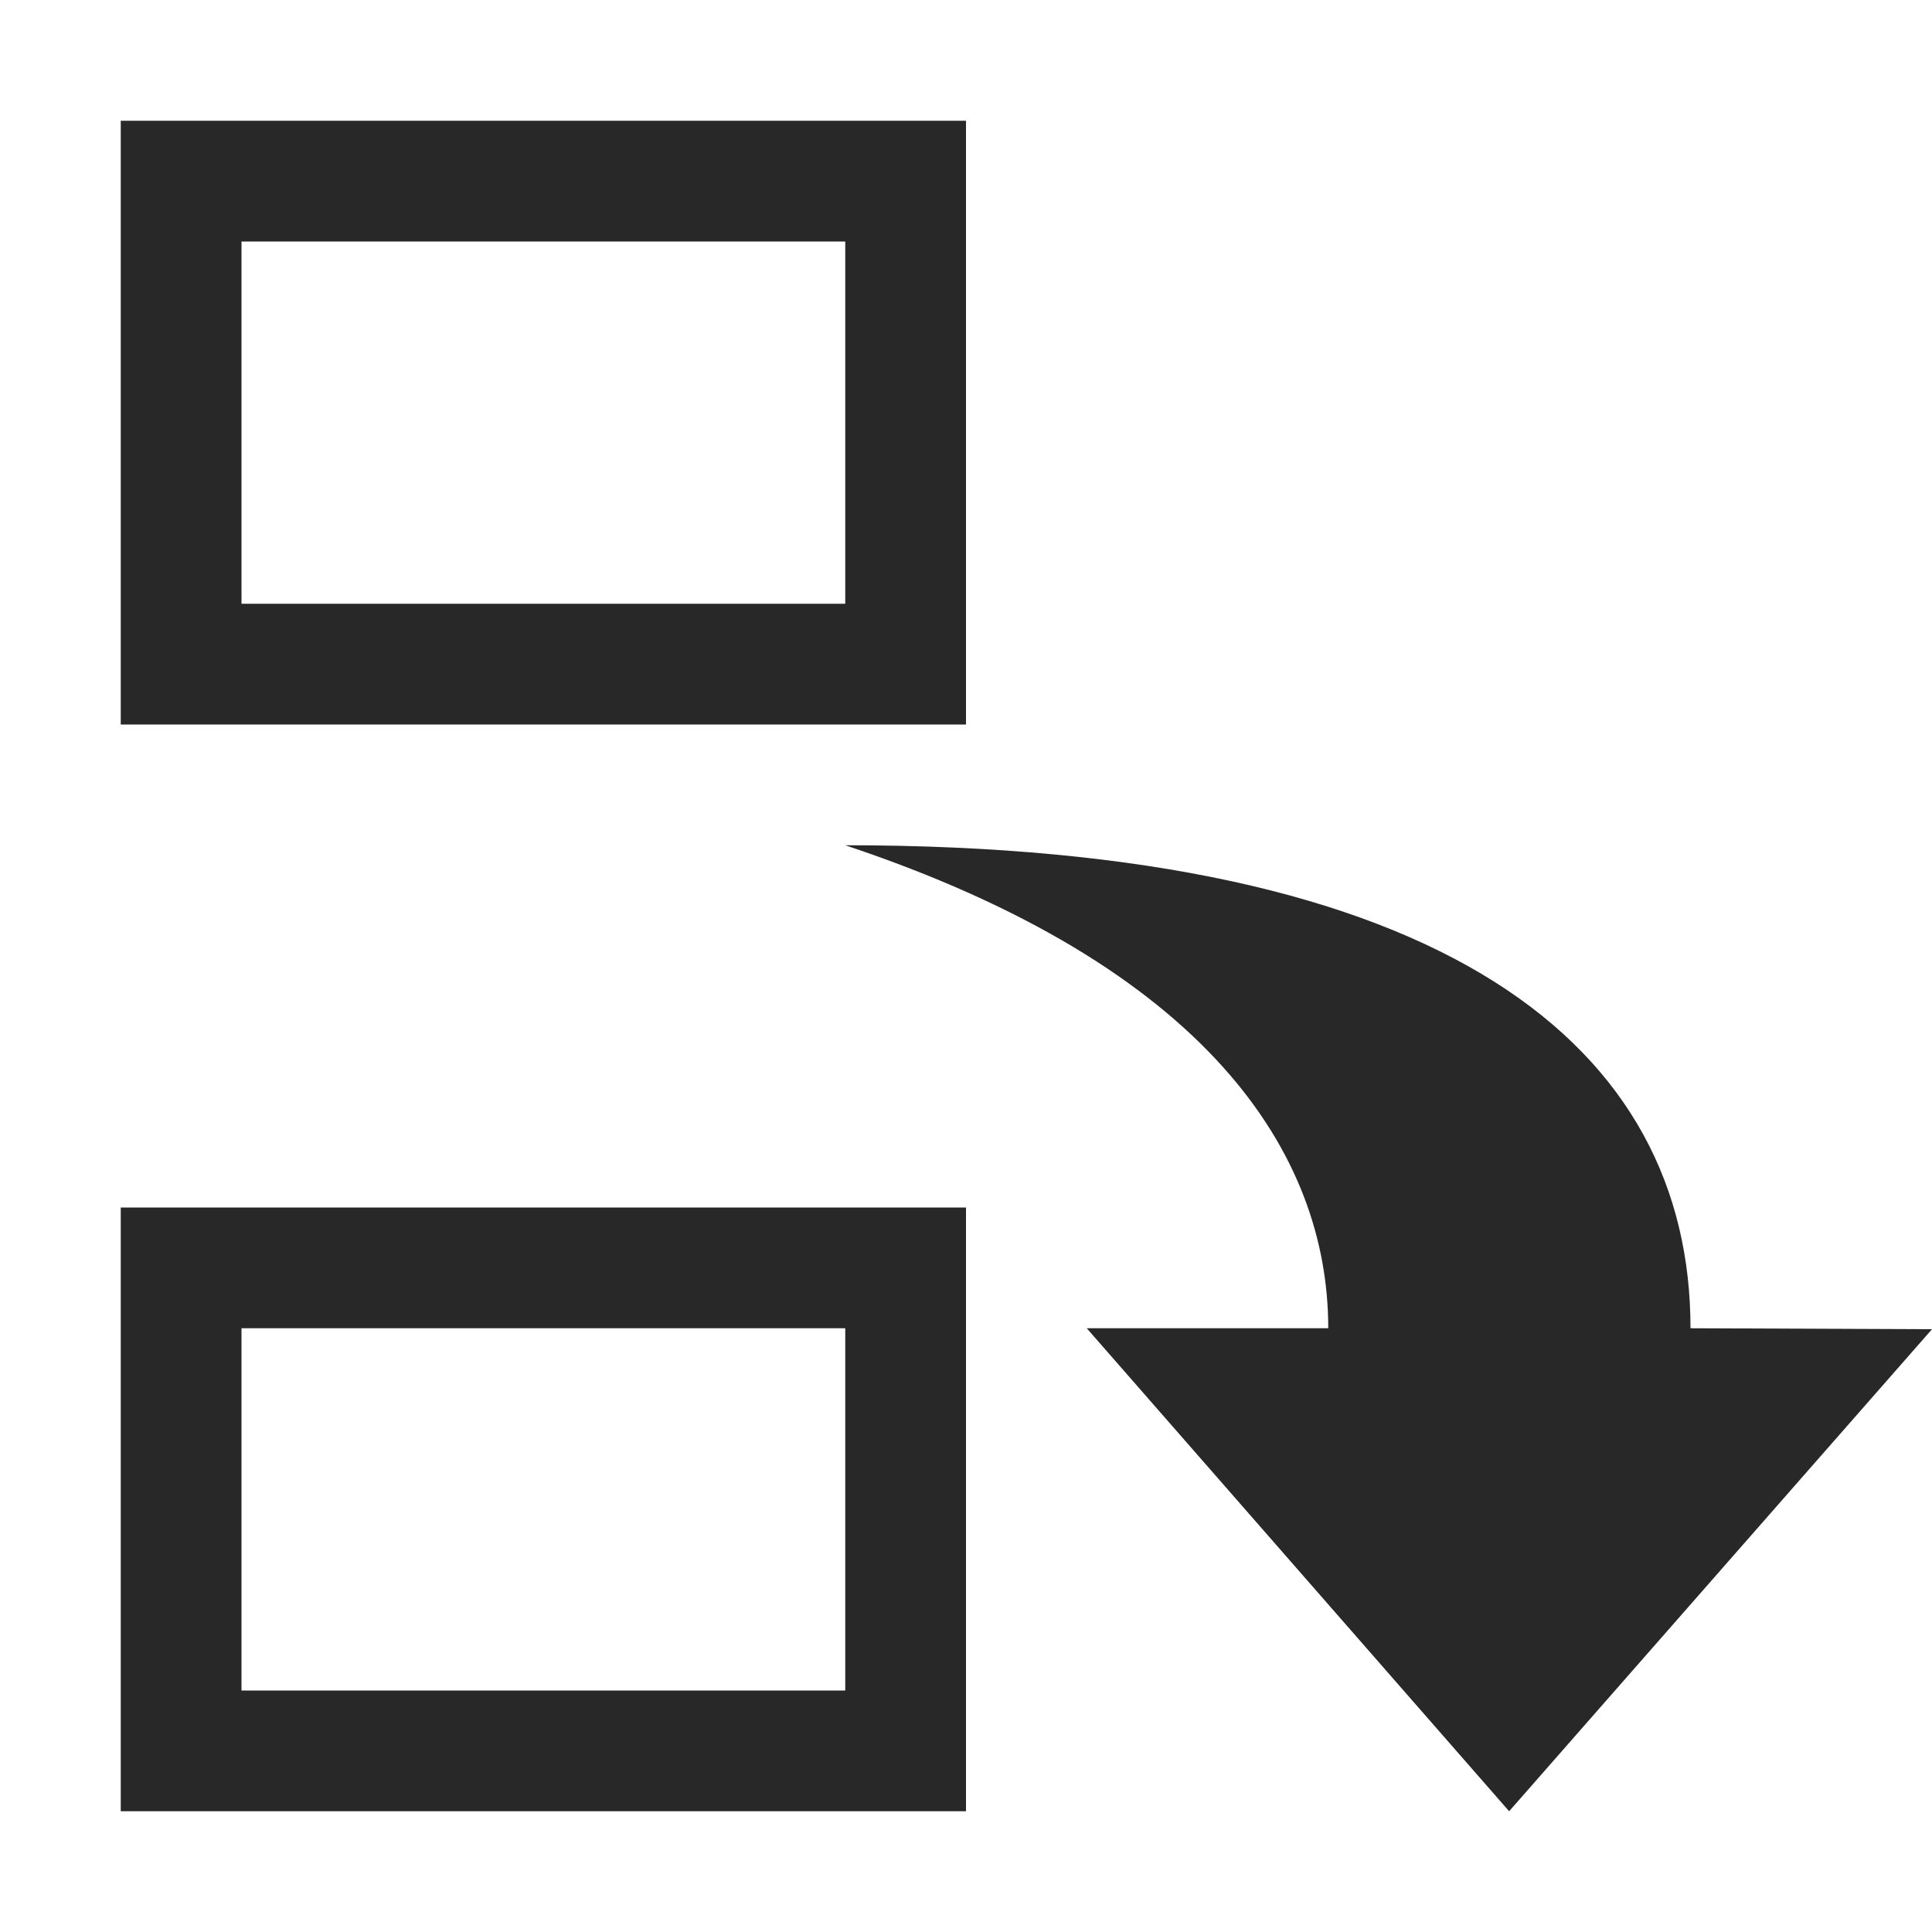<svg width="16" height="16" version="1.1" xmlns="http://www.w3.org/2000/svg">
  <defs>
    <style id="current-color-scheme" type="text/css">.ColorScheme-Text { color:#282828; } .ColorScheme-Highlight { color:#458588; }</style>
  </defs>
  <path class="ColorScheme-Text" d="m1 1v5h7v-5zm1 1h5v3h-5zm5 5c3 1 4 2.555 4 4h-2l3.498 4 3.502-3.992-2-0.008c0-2.32-2-4-7-4zm-6 3v5h7v-5zm1 1h5v3h-5z" fill="currentColor"/>
</svg>
